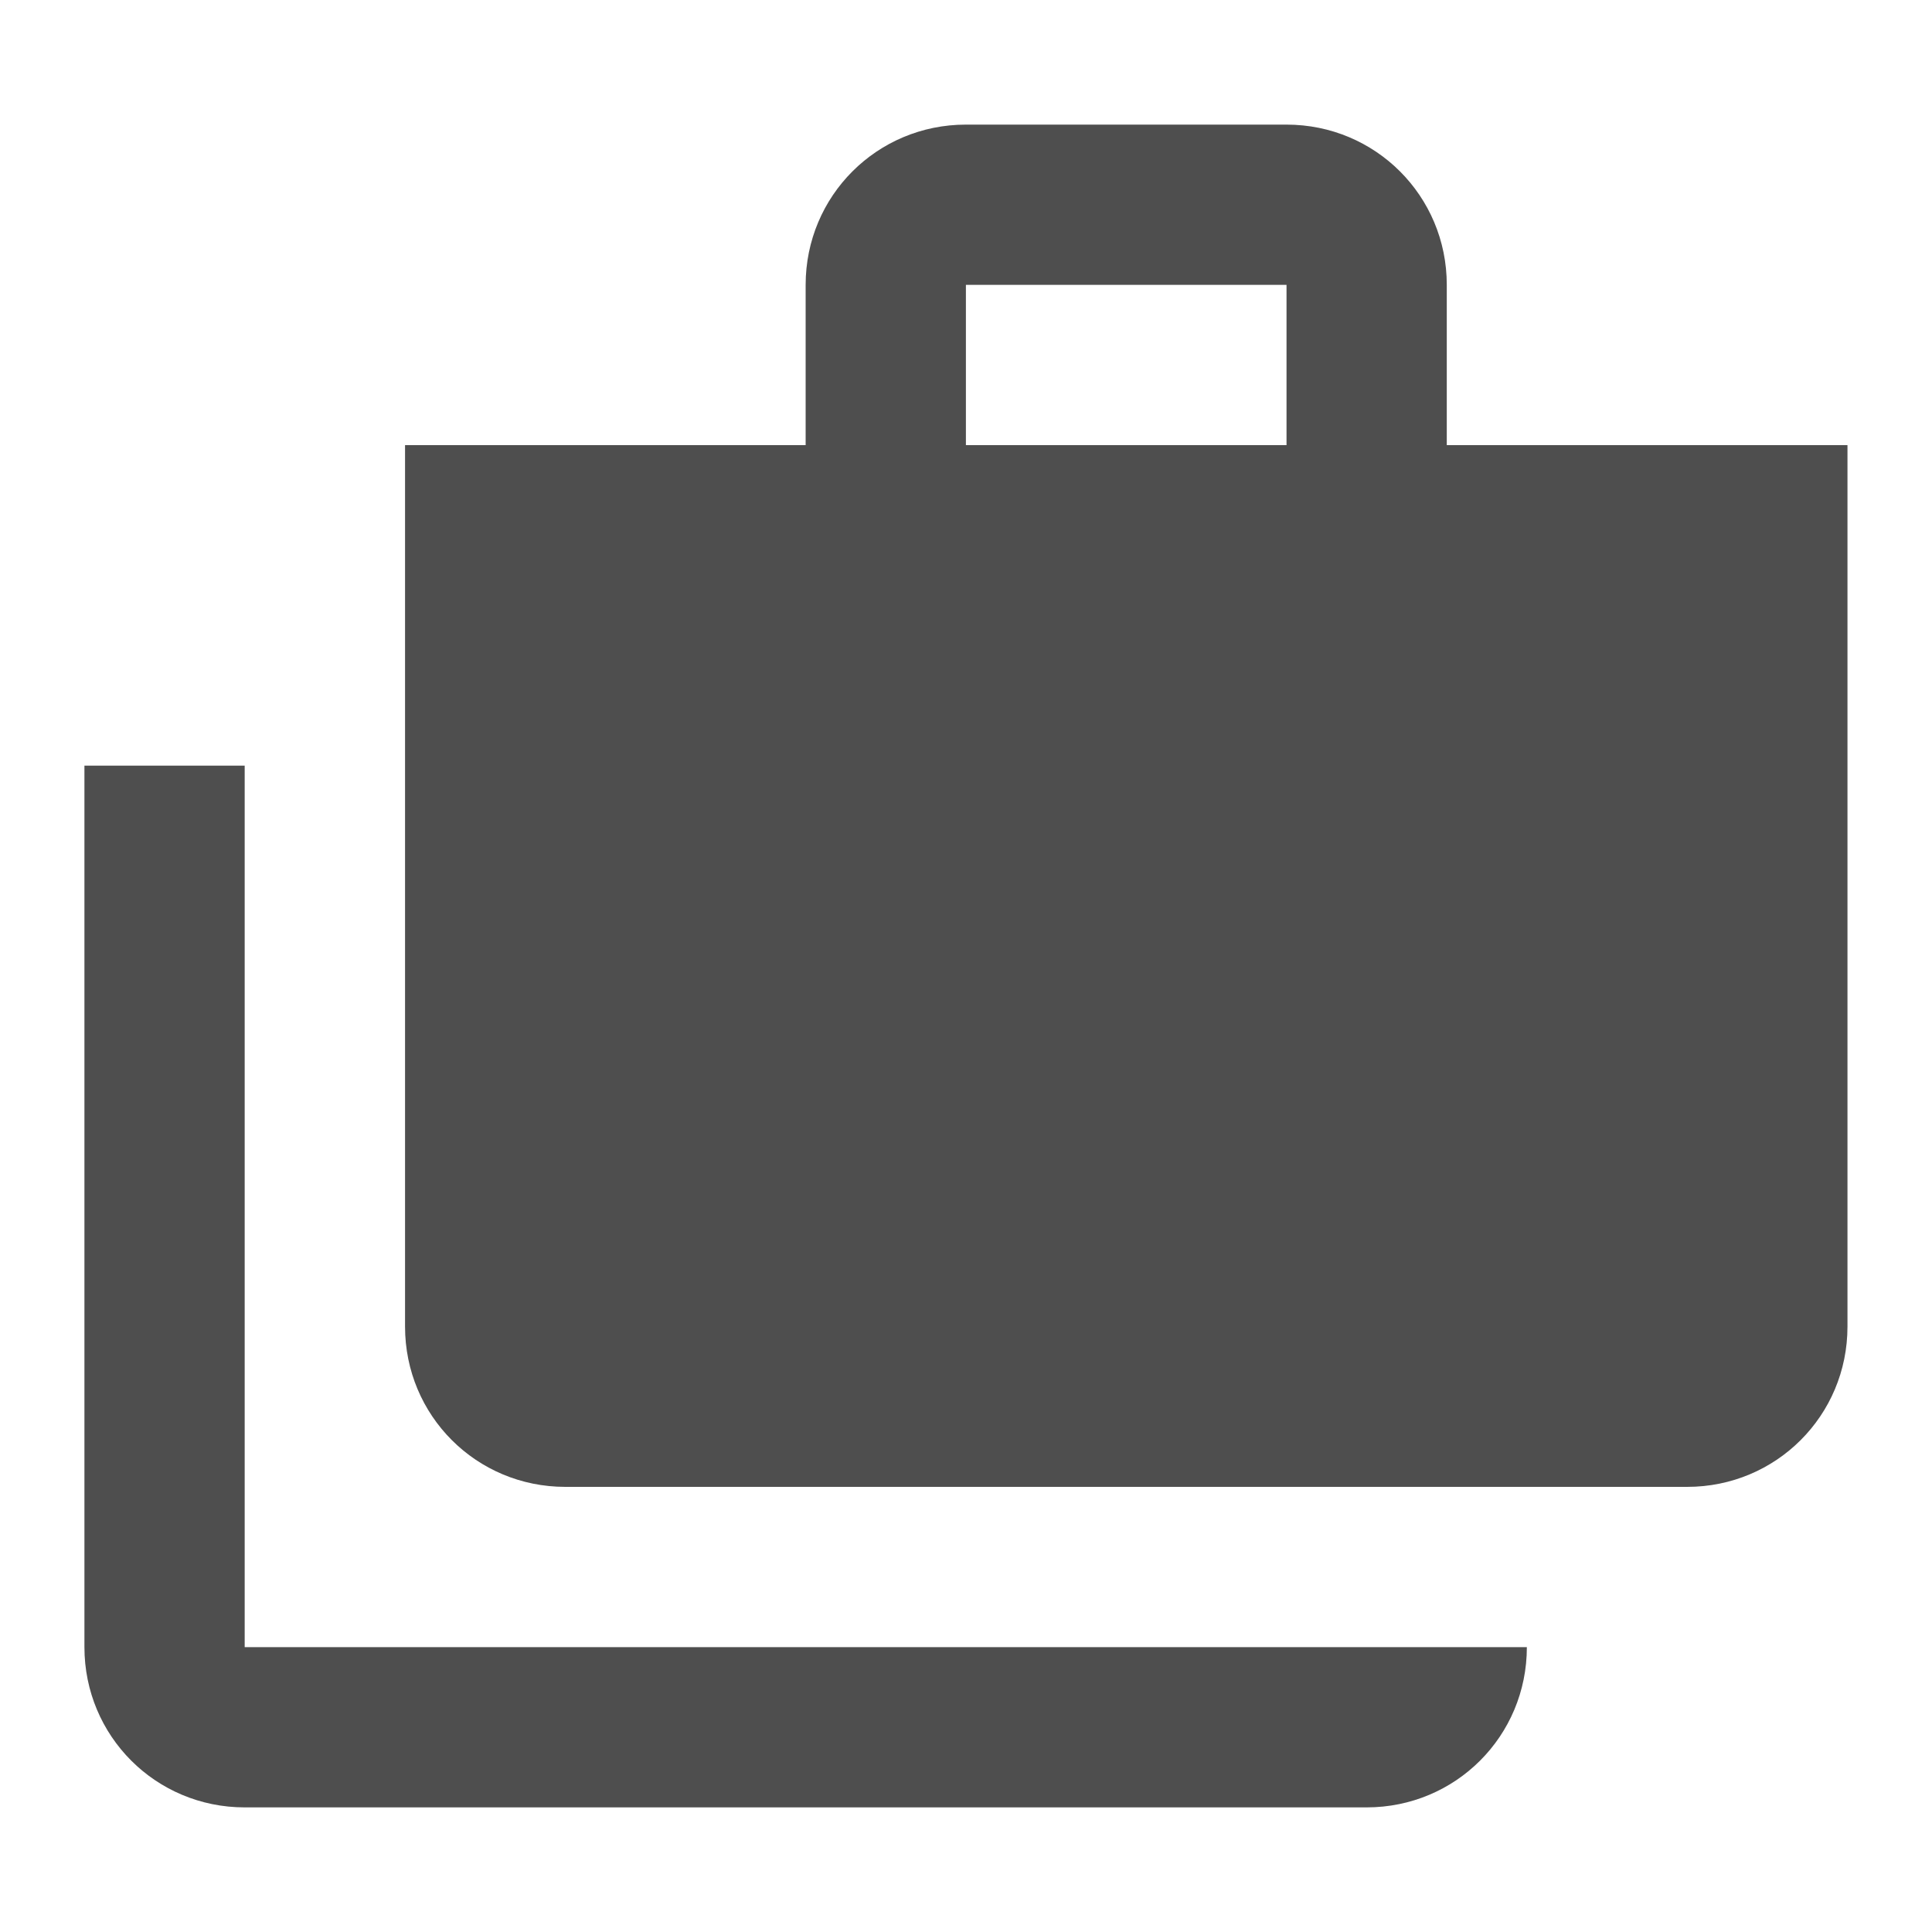 <?xml version="1.0" encoding="utf-8"?>
<!-- Generator: Adobe Illustrator 16.0.0, SVG Export Plug-In . SVG Version: 6.00 Build 0)  -->
<!DOCTYPE svg PUBLIC "-//W3C//DTD SVG 1.1//EN" "http://www.w3.org/Graphics/SVG/1.1/DTD/svg11.dtd">
<svg version="1.1" id="Layer_1" xmlns="http://www.w3.org/2000/svg" xmlns:xlink="http://www.w3.org/1999/xlink" x="0px" y="0px"
	 width="20px" height="19.999px" viewBox="34.282 30.757 20 19.999" enable-background="new 34.282 30.757 20 19.999"
	 xml:space="preserve">
<path fill="#4E4E4E" d="M36.815,38.683h-1.659v9.125c0,0.921,0.739,1.659,1.659,1.659h11.614c0.921,0,1.659-0.738,1.659-1.659
	H36.815V38.683z M49.259,35.365v-1.659c0-0.921-0.739-1.659-1.659-1.659h-3.319c-0.92,0-1.659,0.738-1.659,1.659v1.659h-4.147v9.125
	c0,0.921,0.738,1.659,1.659,1.659h11.614c0.92,0,1.659-0.738,1.659-1.659v-9.125H49.259z M44.281,33.706H47.6v1.659h-3.319V33.706z"
	/>
</svg>

